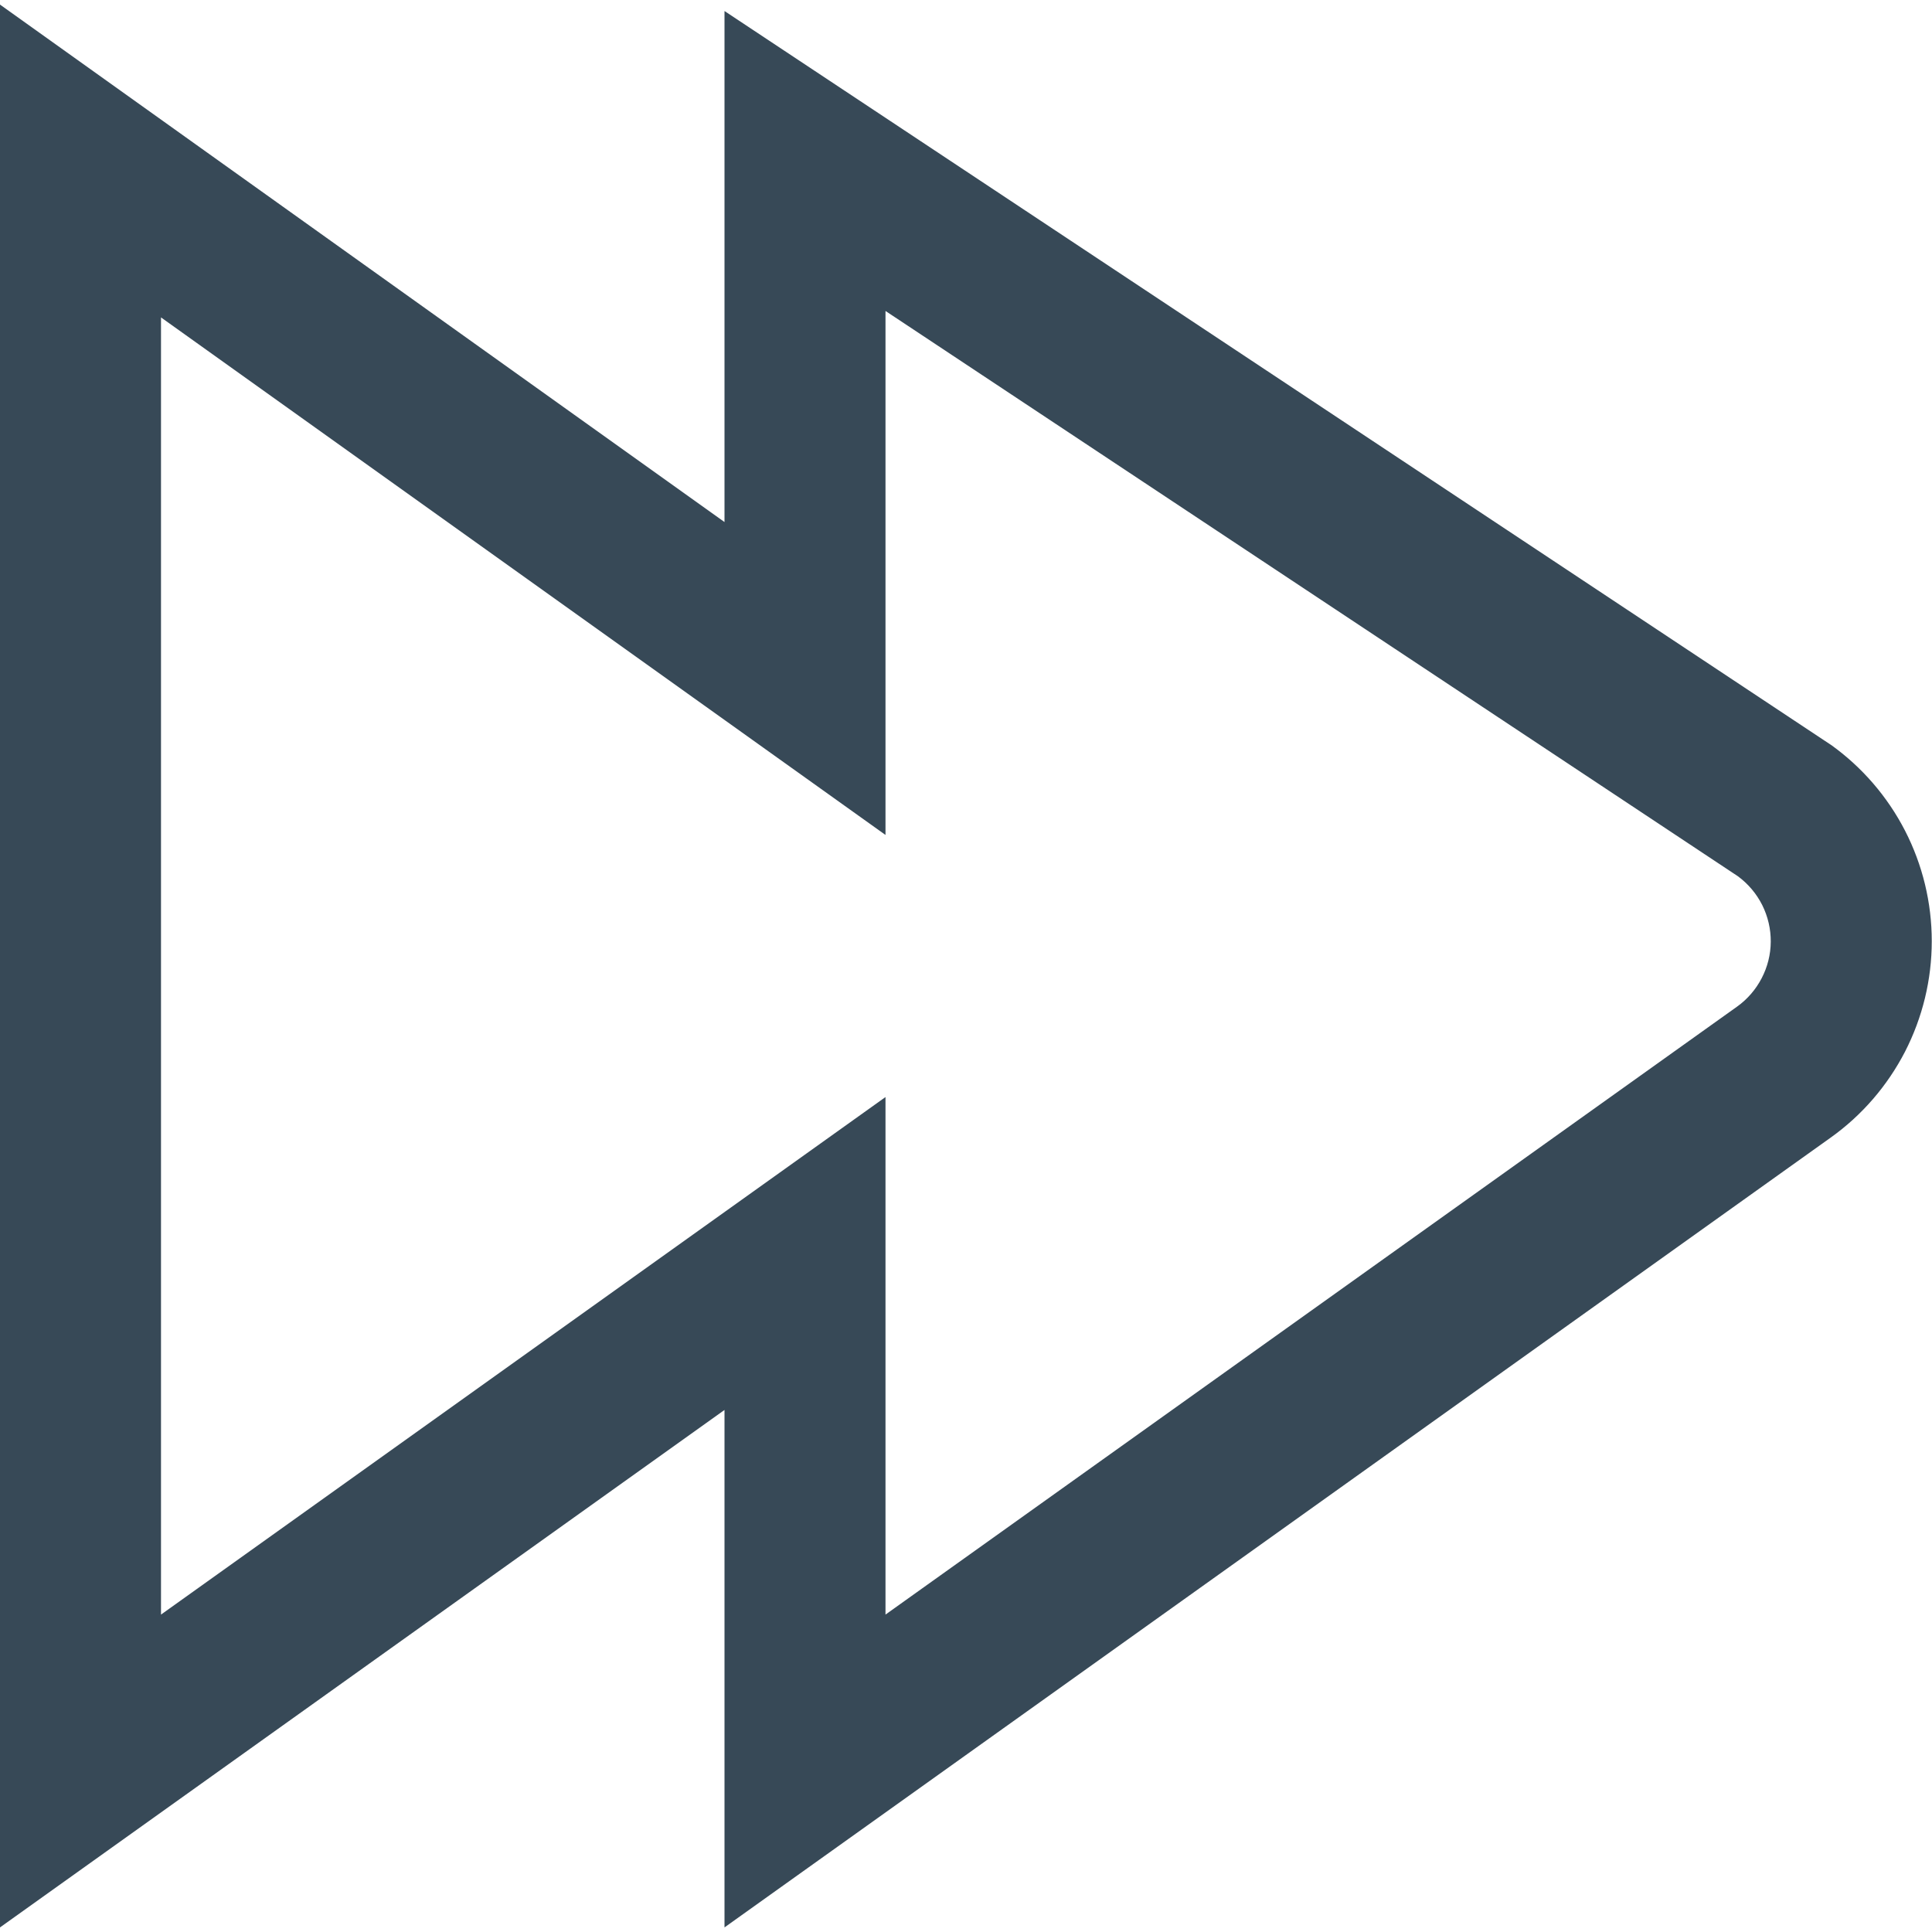 <svg width="24" height="24" viewBox="0 0 24 24" fill="none" xmlns="http://www.w3.org/2000/svg">
<g clip-path="url(#clip0_403_3496)">
<path d="M22.74 9.25L9 0.137V6.485L0 0.057V23.943L9 17.515V23.943L22.741 14.132C23.13 13.855 23.446 13.488 23.665 13.064C23.883 12.639 23.997 12.169 23.997 11.691C23.997 11.214 23.883 10.743 23.665 10.319C23.446 9.894 23.13 9.528 22.741 9.25H22.74ZM21.578 12.505L11 20.057V13.628L2 20.057V3.943L11 10.372V3.863L21.59 10.886C21.717 10.98 21.82 11.102 21.891 11.243C21.962 11.385 21.998 11.541 21.997 11.699C21.996 11.857 21.957 12.012 21.884 12.152C21.811 12.292 21.707 12.413 21.578 12.505Z" fill="#374957"/>
</g>
<defs>
<clipPath id="clip0_403_3496">
<rect width="24" height="24" fill="white"/>
</clipPath>
</defs>
</svg>
